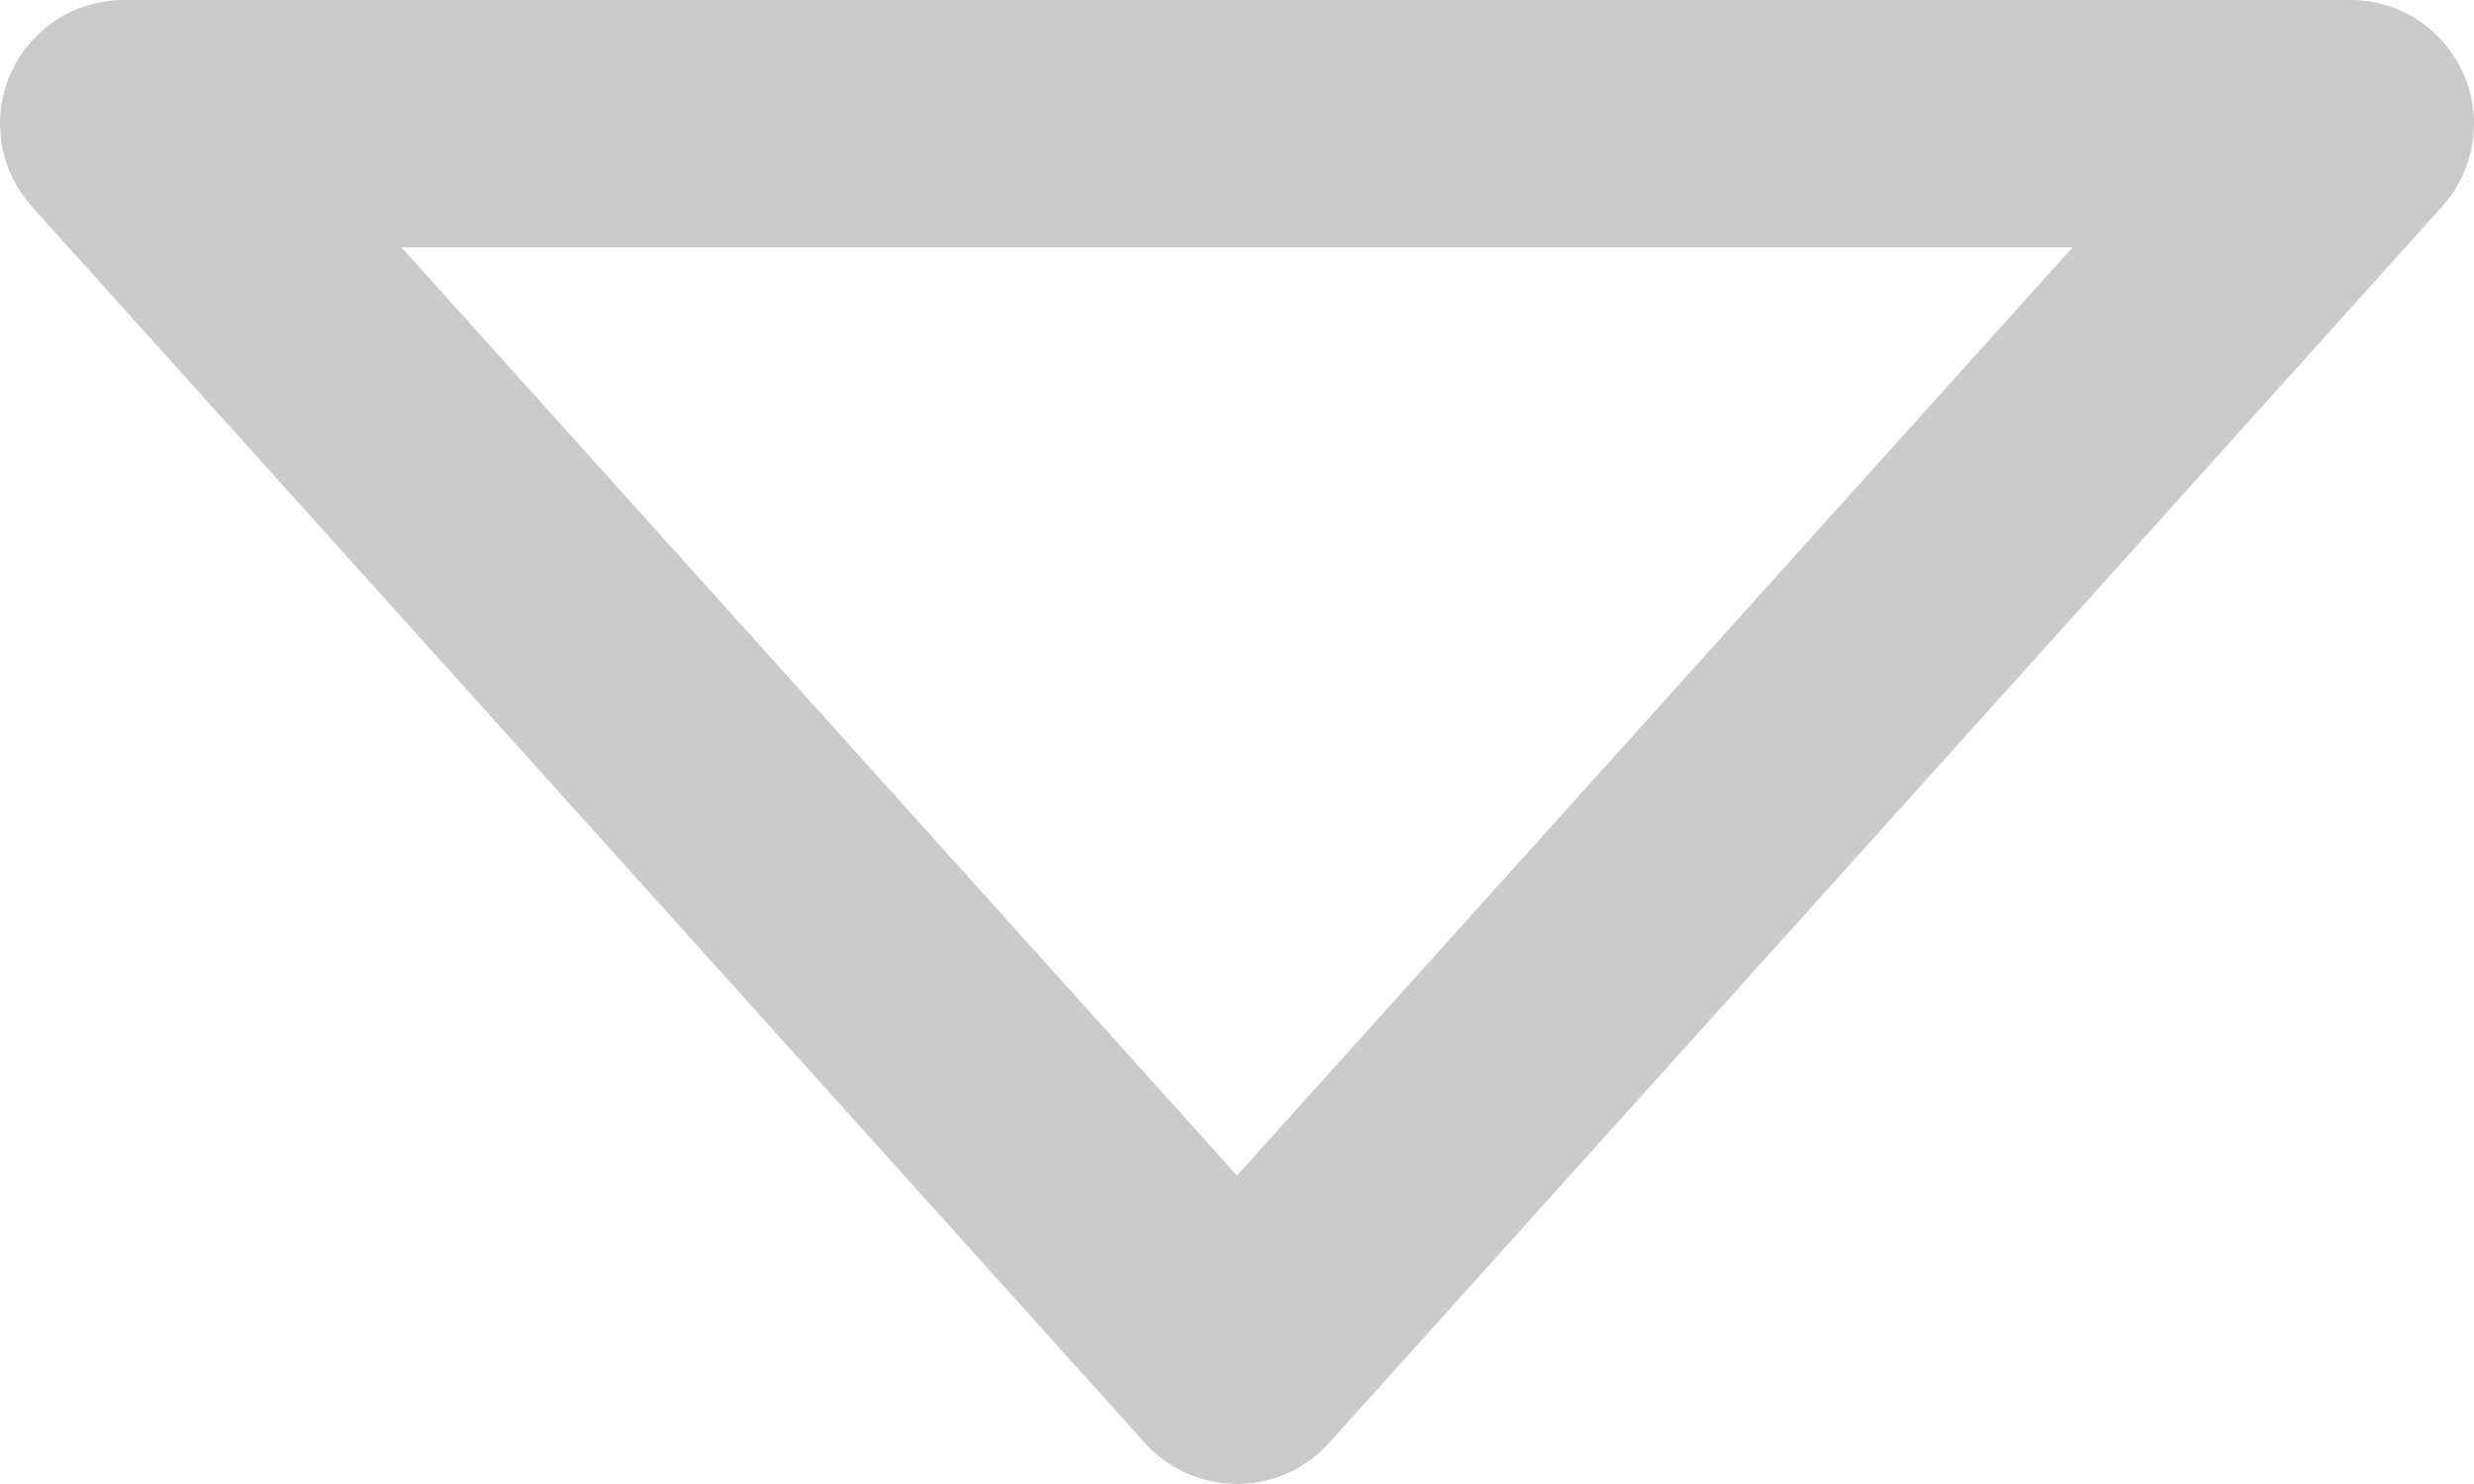 <svg width="10" height="6" viewBox="0 0 10 6" fill="none" xmlns="http://www.w3.org/2000/svg">
<path fill-rule="evenodd" clip-rule="evenodd" d="M9.5 0.5L5 5.5L0.5 0.5H9.5Z" stroke="#CACACA" stroke-linecap="round" stroke-linejoin="round"/>
</svg>
